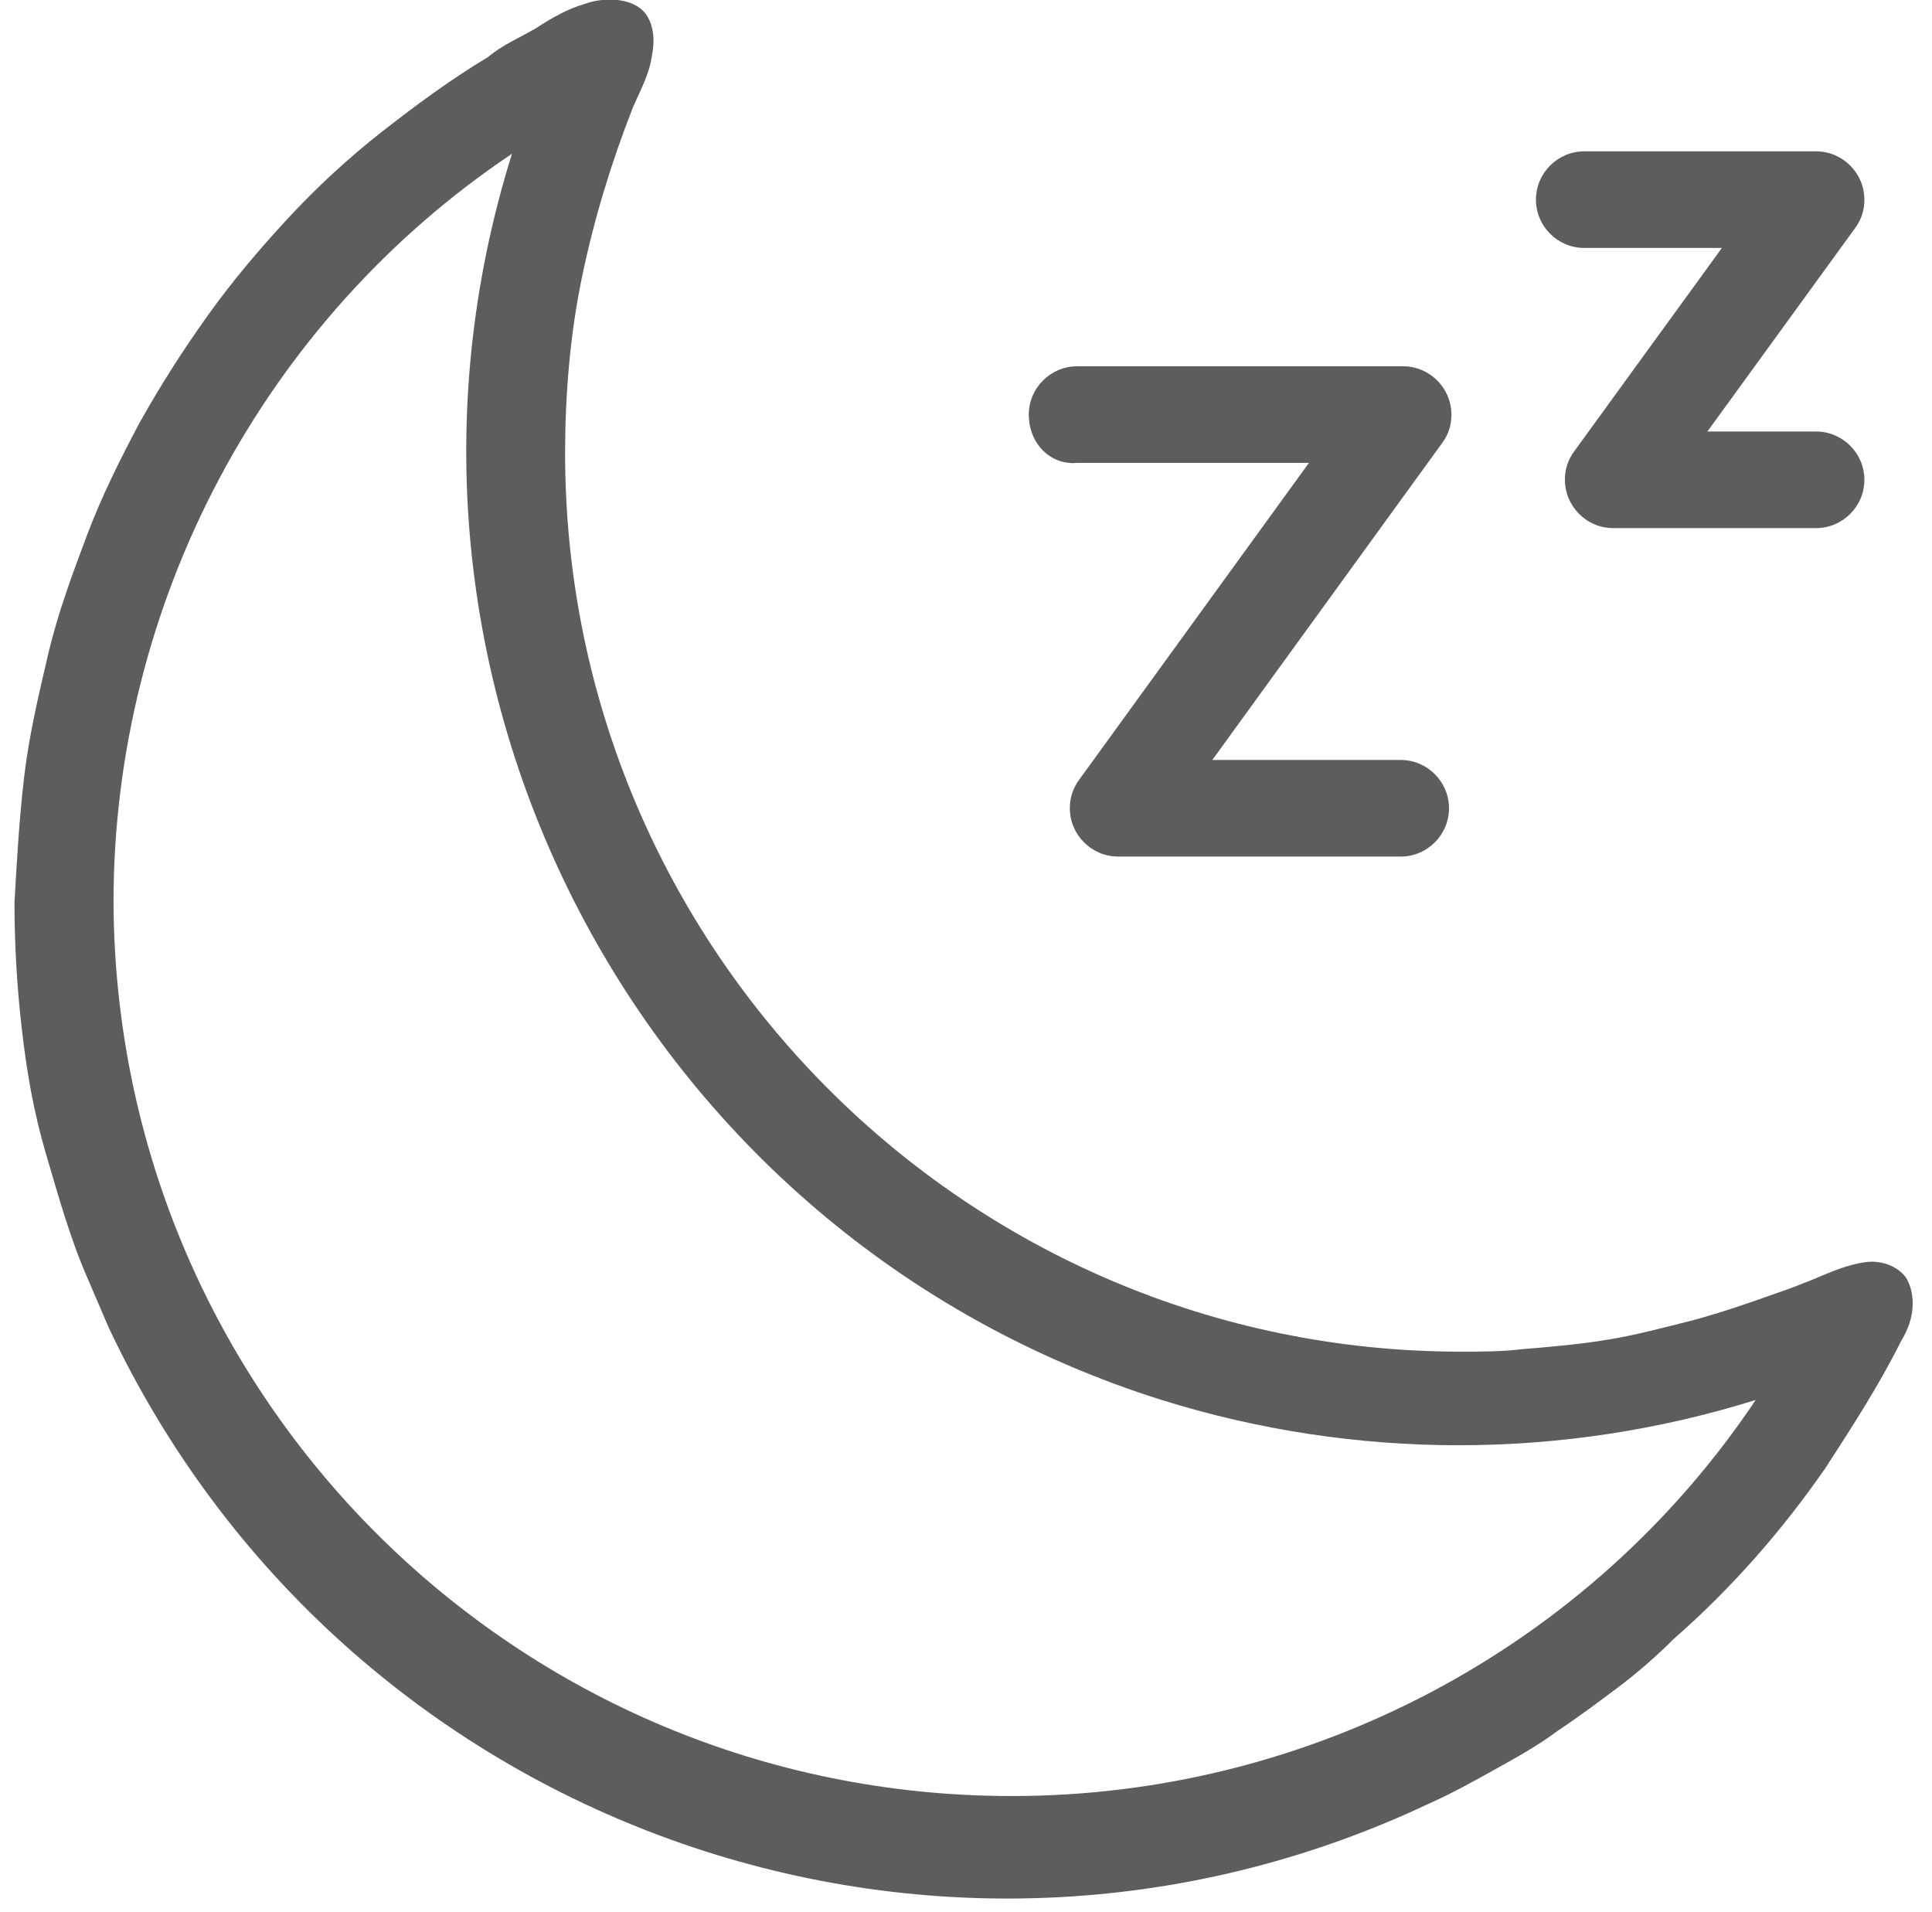 <?xml version="1.0" encoding="UTF-8" standalone="no"?>
<svg width="96px" height="95px" viewBox="0 0 96 95" version="1.1" xmlns="http://www.w3.org/2000/svg" xmlns:xlink="http://www.w3.org/1999/xlink">
    <!-- Generator: Sketch 42 (36781) - http://www.bohemiancoding.com/sketch -->
    <title>ic_moon@3x</title>
    <desc>Created with Sketch.</desc>
    <defs></defs>
    <g id="Page-2" stroke="none" stroke-width="1" fill="none" fill-rule="evenodd">
        <g id="Library" transform="translate(-959, -41)" fill="#5D5D5D">
            <g id="ic_moon" transform="translate(959, 40)">
                <g id="noun_785694_cc">
                    <path d="M95.04,65.76 C95.04,65.28 94.92,64.8 94.68,64.44 C94.2,63.84 93.36,63.6 92.64,63.72 C91.8,63.84 90.96,64.2 90.12,64.56 C89.52,64.8 88.92,65.04 88.2,65.28 C86.88,65.76 85.44,66.24 84.12,66.6 C82.68,66.96 81.36,67.32 79.92,67.56 C78.48,67.8 77.04,67.92 75.6,68.04 C74.64,68.16 73.56,68.16 72.6,68.16 C48,68.16 28.08,48.12 28.08,23.52 C28.08,20.64 28.32,17.64 28.92,14.76 C29.52,11.88 30.36,9.12 31.44,6.36 C31.8,5.52 32.28,4.68 32.4,3.72 C32.52,3.12 32.52,2.4 32.16,1.8 C31.56,0.84 30,0.84 29.04,1.2 C28.2,1.44 27.36,1.92 26.64,2.4 C25.8,2.88 24.96,3.24 24.24,3.84 C22.44,4.92 20.64,6.24 18.96,7.56 C17.28,8.88 15.72,10.32 14.28,11.88 C12.84,13.44 11.52,15 10.32,16.68 C9.12,18.36 8.04,20.04 6.96,21.96 C6,23.76 5.04,25.68 4.32,27.6 C3.6,29.52 2.88,31.44 2.4,33.48 C1.92,35.52 1.44,37.56 1.2,39.6 C0.96,41.64 0.84,43.68 0.72,45.84 C0.72,47.88 0.84,50.04 1.08,52.08 C1.32,54.24 1.68,56.28 2.28,58.32 C2.88,60.36 3.48,62.52 4.32,64.44 C4.68,65.28 5.04,66.12 5.4,66.96 C17.04,91.68 46.44,102.24 71.04,90.6 C72.12,90.12 73.2,89.52 74.28,88.92 C75.36,88.32 76.44,87.72 77.4,87 C78.48,86.28 79.44,85.56 80.4,84.84 C81.36,84.12 82.32,83.28 83.16,82.44 C86.04,79.92 88.56,77.04 90.72,73.92 C92.04,71.88 93.36,69.84 94.44,67.68 C94.8,67.08 95.04,66.48 95.04,65.76 Z M50.28,90.24 C25.68,90.24 5.76,70.44 5.64,45.84 C5.64,30.96 13.08,16.92 25.44,8.64 C17.28,34.68 31.8,62.4 57.72,70.56 C67.32,73.56 77.64,73.56 87.24,70.56 C78.96,82.92 65.04,90.24 50.28,90.24 Z M51.12,21.6 C51.12,20.28 52.2,19.2 53.52,19.2 L69.72,19.2 C71.04,19.2 72.12,20.28 72.12,21.6 C72.12,22.08 72,22.56 71.64,23.04 L60.24,38.76 L69.6,38.76 C70.92,38.76 72,39.84 72,41.16 C72,42.48 70.92,43.56 69.6,43.56 L55.56,43.56 C54.24,43.56 53.16,42.48 53.16,41.16 C53.16,40.68 53.28,40.2 53.64,39.72 L65.04,24 L53.52,24 C52.2,24.12 51.12,23.04 51.12,21.6 L51.12,21.6 Z M76.32,10.92 C76.32,9.6 77.4,8.52 78.72,8.52 L90.24,8.52 C91.56,8.52 92.64,9.6 92.64,10.92 C92.64,11.4 92.52,11.88 92.16,12.36 L84.84,22.44 L90.24,22.44 C91.56,22.44 92.64,23.52 92.64,24.84 C92.64,26.16 91.56,27.24 90.24,27.24 L80.16,27.24 C78.84,27.24 77.76,26.16 77.76,24.84 C77.76,24.36 77.88,23.88 78.24,23.4 L85.56,13.32 L78.72,13.32 C77.4,13.32 76.32,12.24 76.32,10.92 L76.32,10.92 Z" id="Shape"></path>
                </g>
            </g>
        </g>
    </g>
</svg>